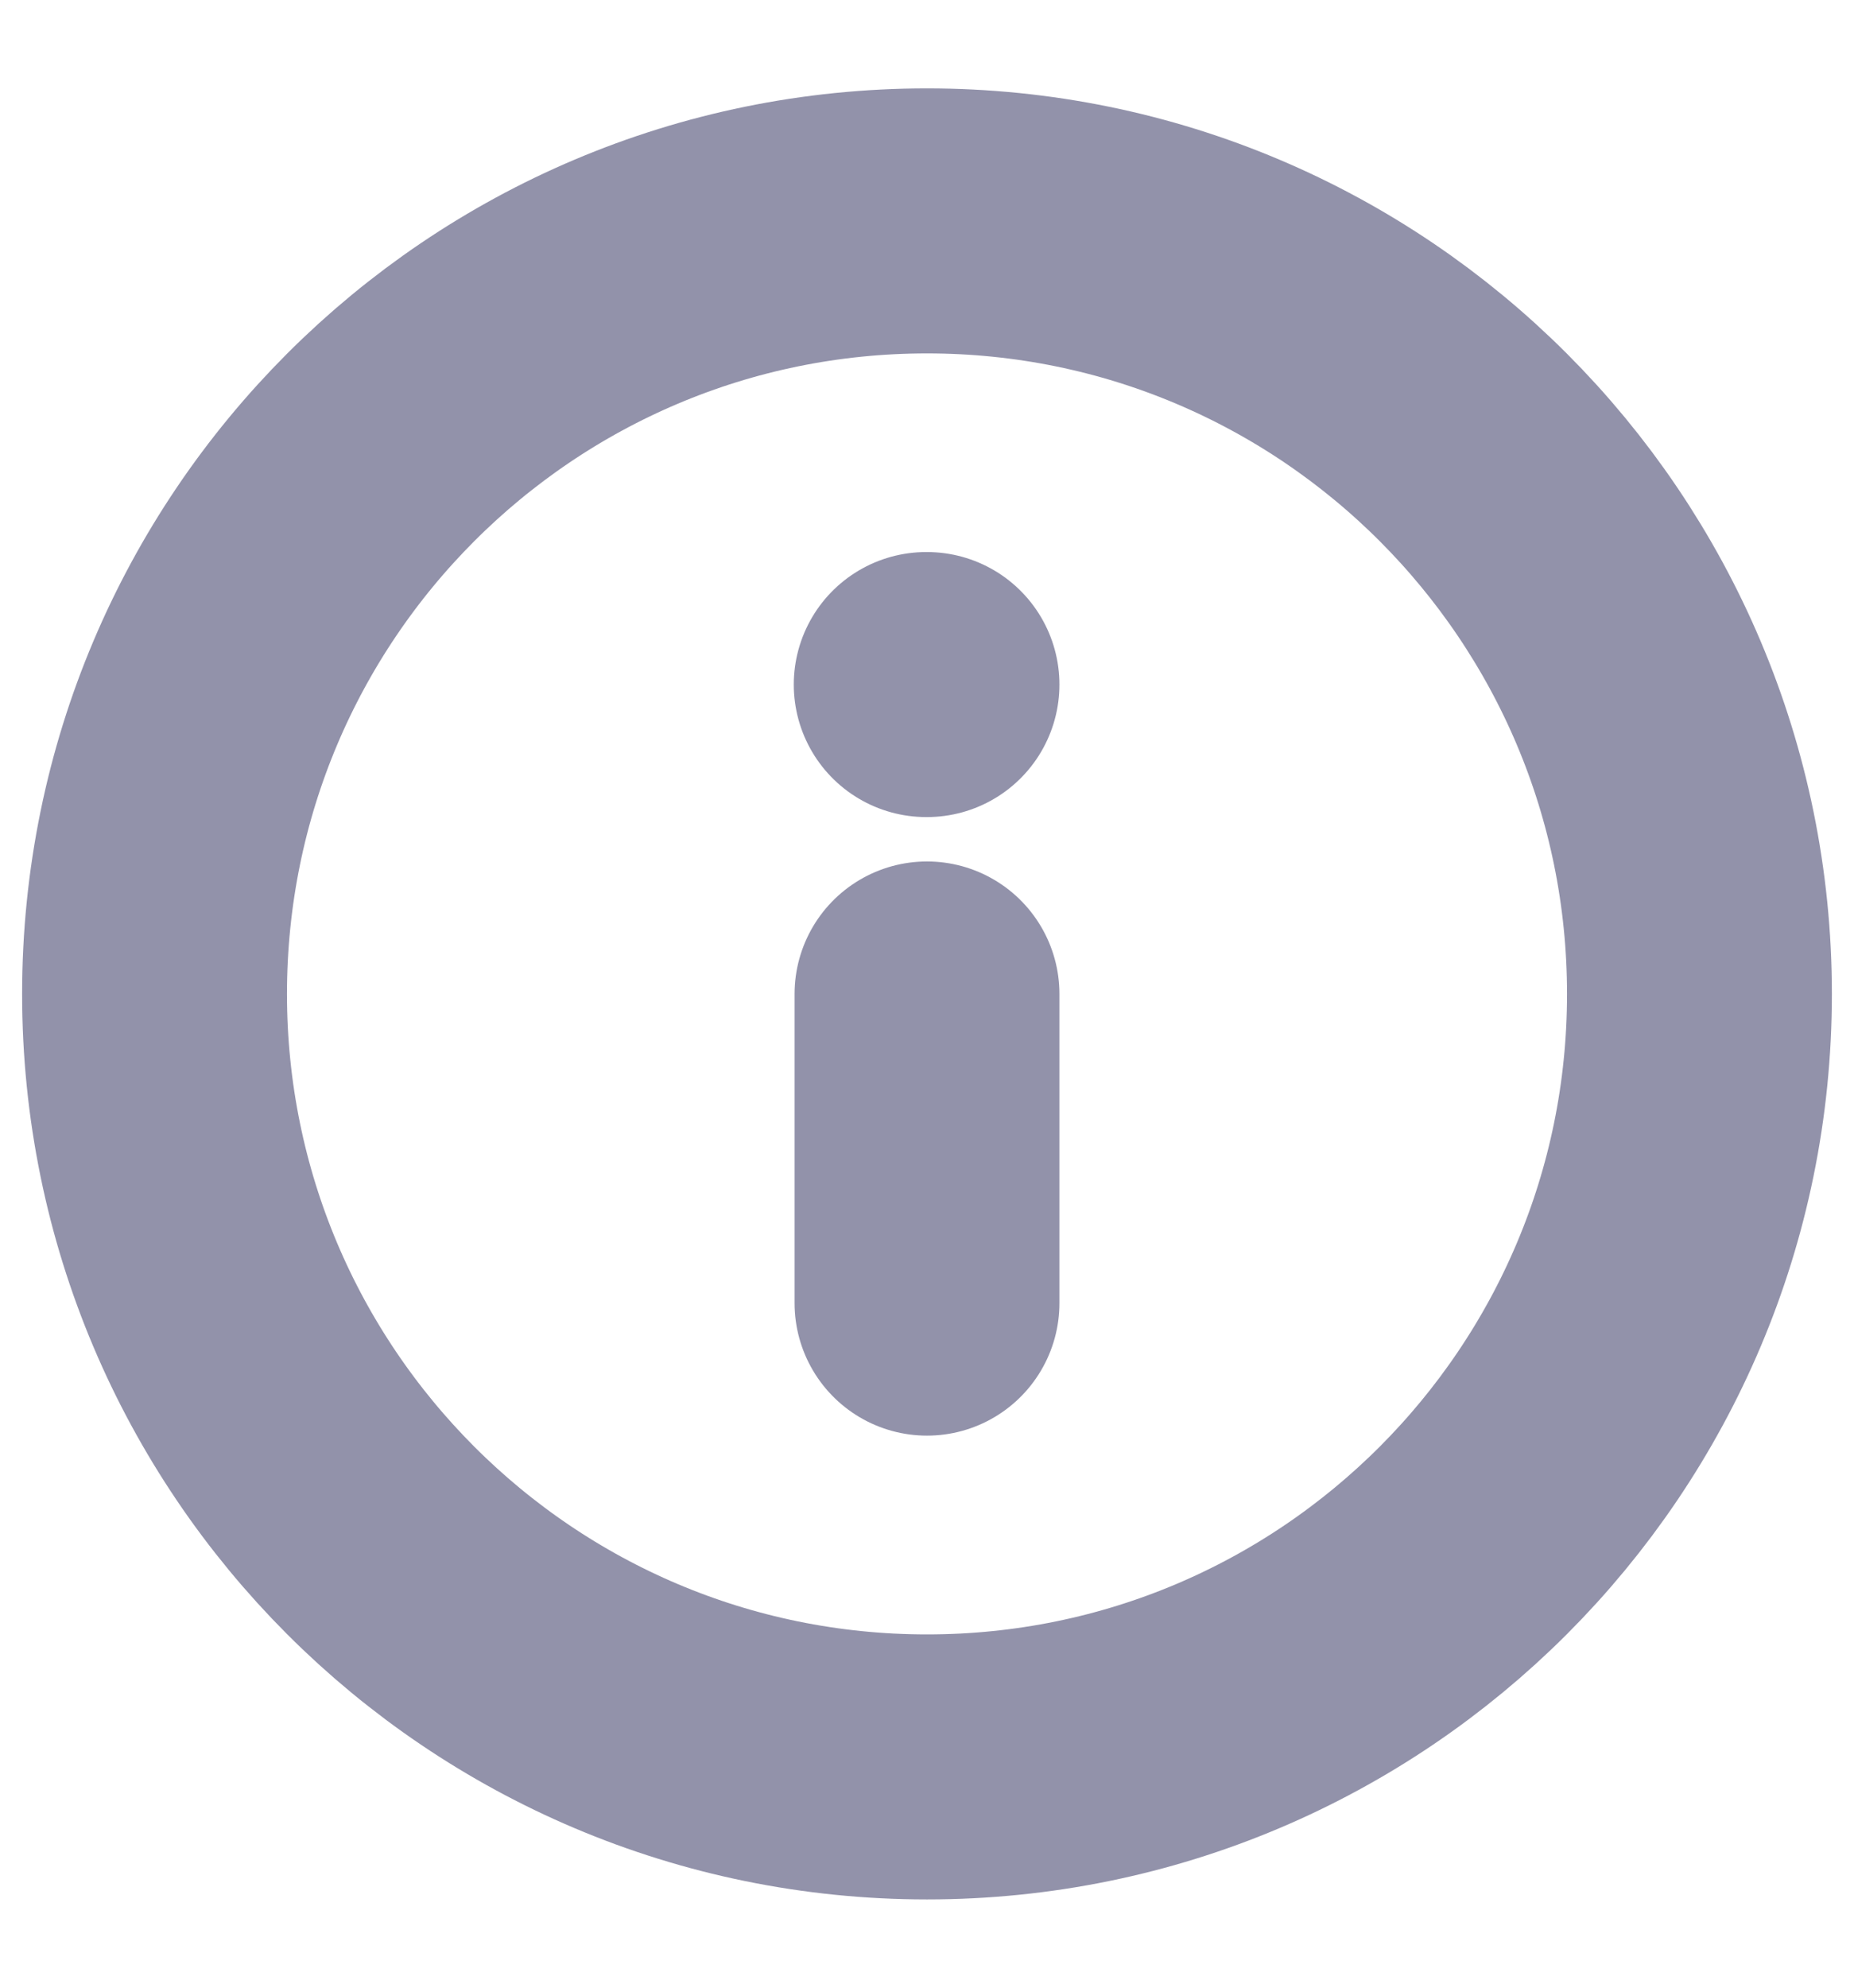 <svg width="14" height="15" viewBox="0 0 14 15" fill="none" xmlns="http://www.w3.org/2000/svg">
<g clip-path="url(#clip0_1038_10256)">
<path d="M7 1.667C3.778 1.667 1.167 4.279 1.167 7.501C1.167 10.722 3.778 13.334 7 13.334C10.222 13.334 12.833 10.722 12.833 7.501C12.833 4.279 10.222 1.667 7 1.667Z" stroke="#9292AA" stroke-width="2" stroke-linecap="round" stroke-linejoin="round"/>
<path d="M7 9.834L7 7.501" stroke="#9292AA" stroke-width="2" stroke-linecap="round" stroke-linejoin="round"/>
<path d="M7 5.166L6.994 5.166" stroke="#9292AA" stroke-width="2" stroke-linecap="round" stroke-linejoin="round"/>
</g>
<defs>
<clipPath id="clip0_1038_10256">
<rect width="14" height="14" fill="white" transform="translate(14 14.5) rotate(-180)"/>
</clipPath>
</defs>
</svg>
